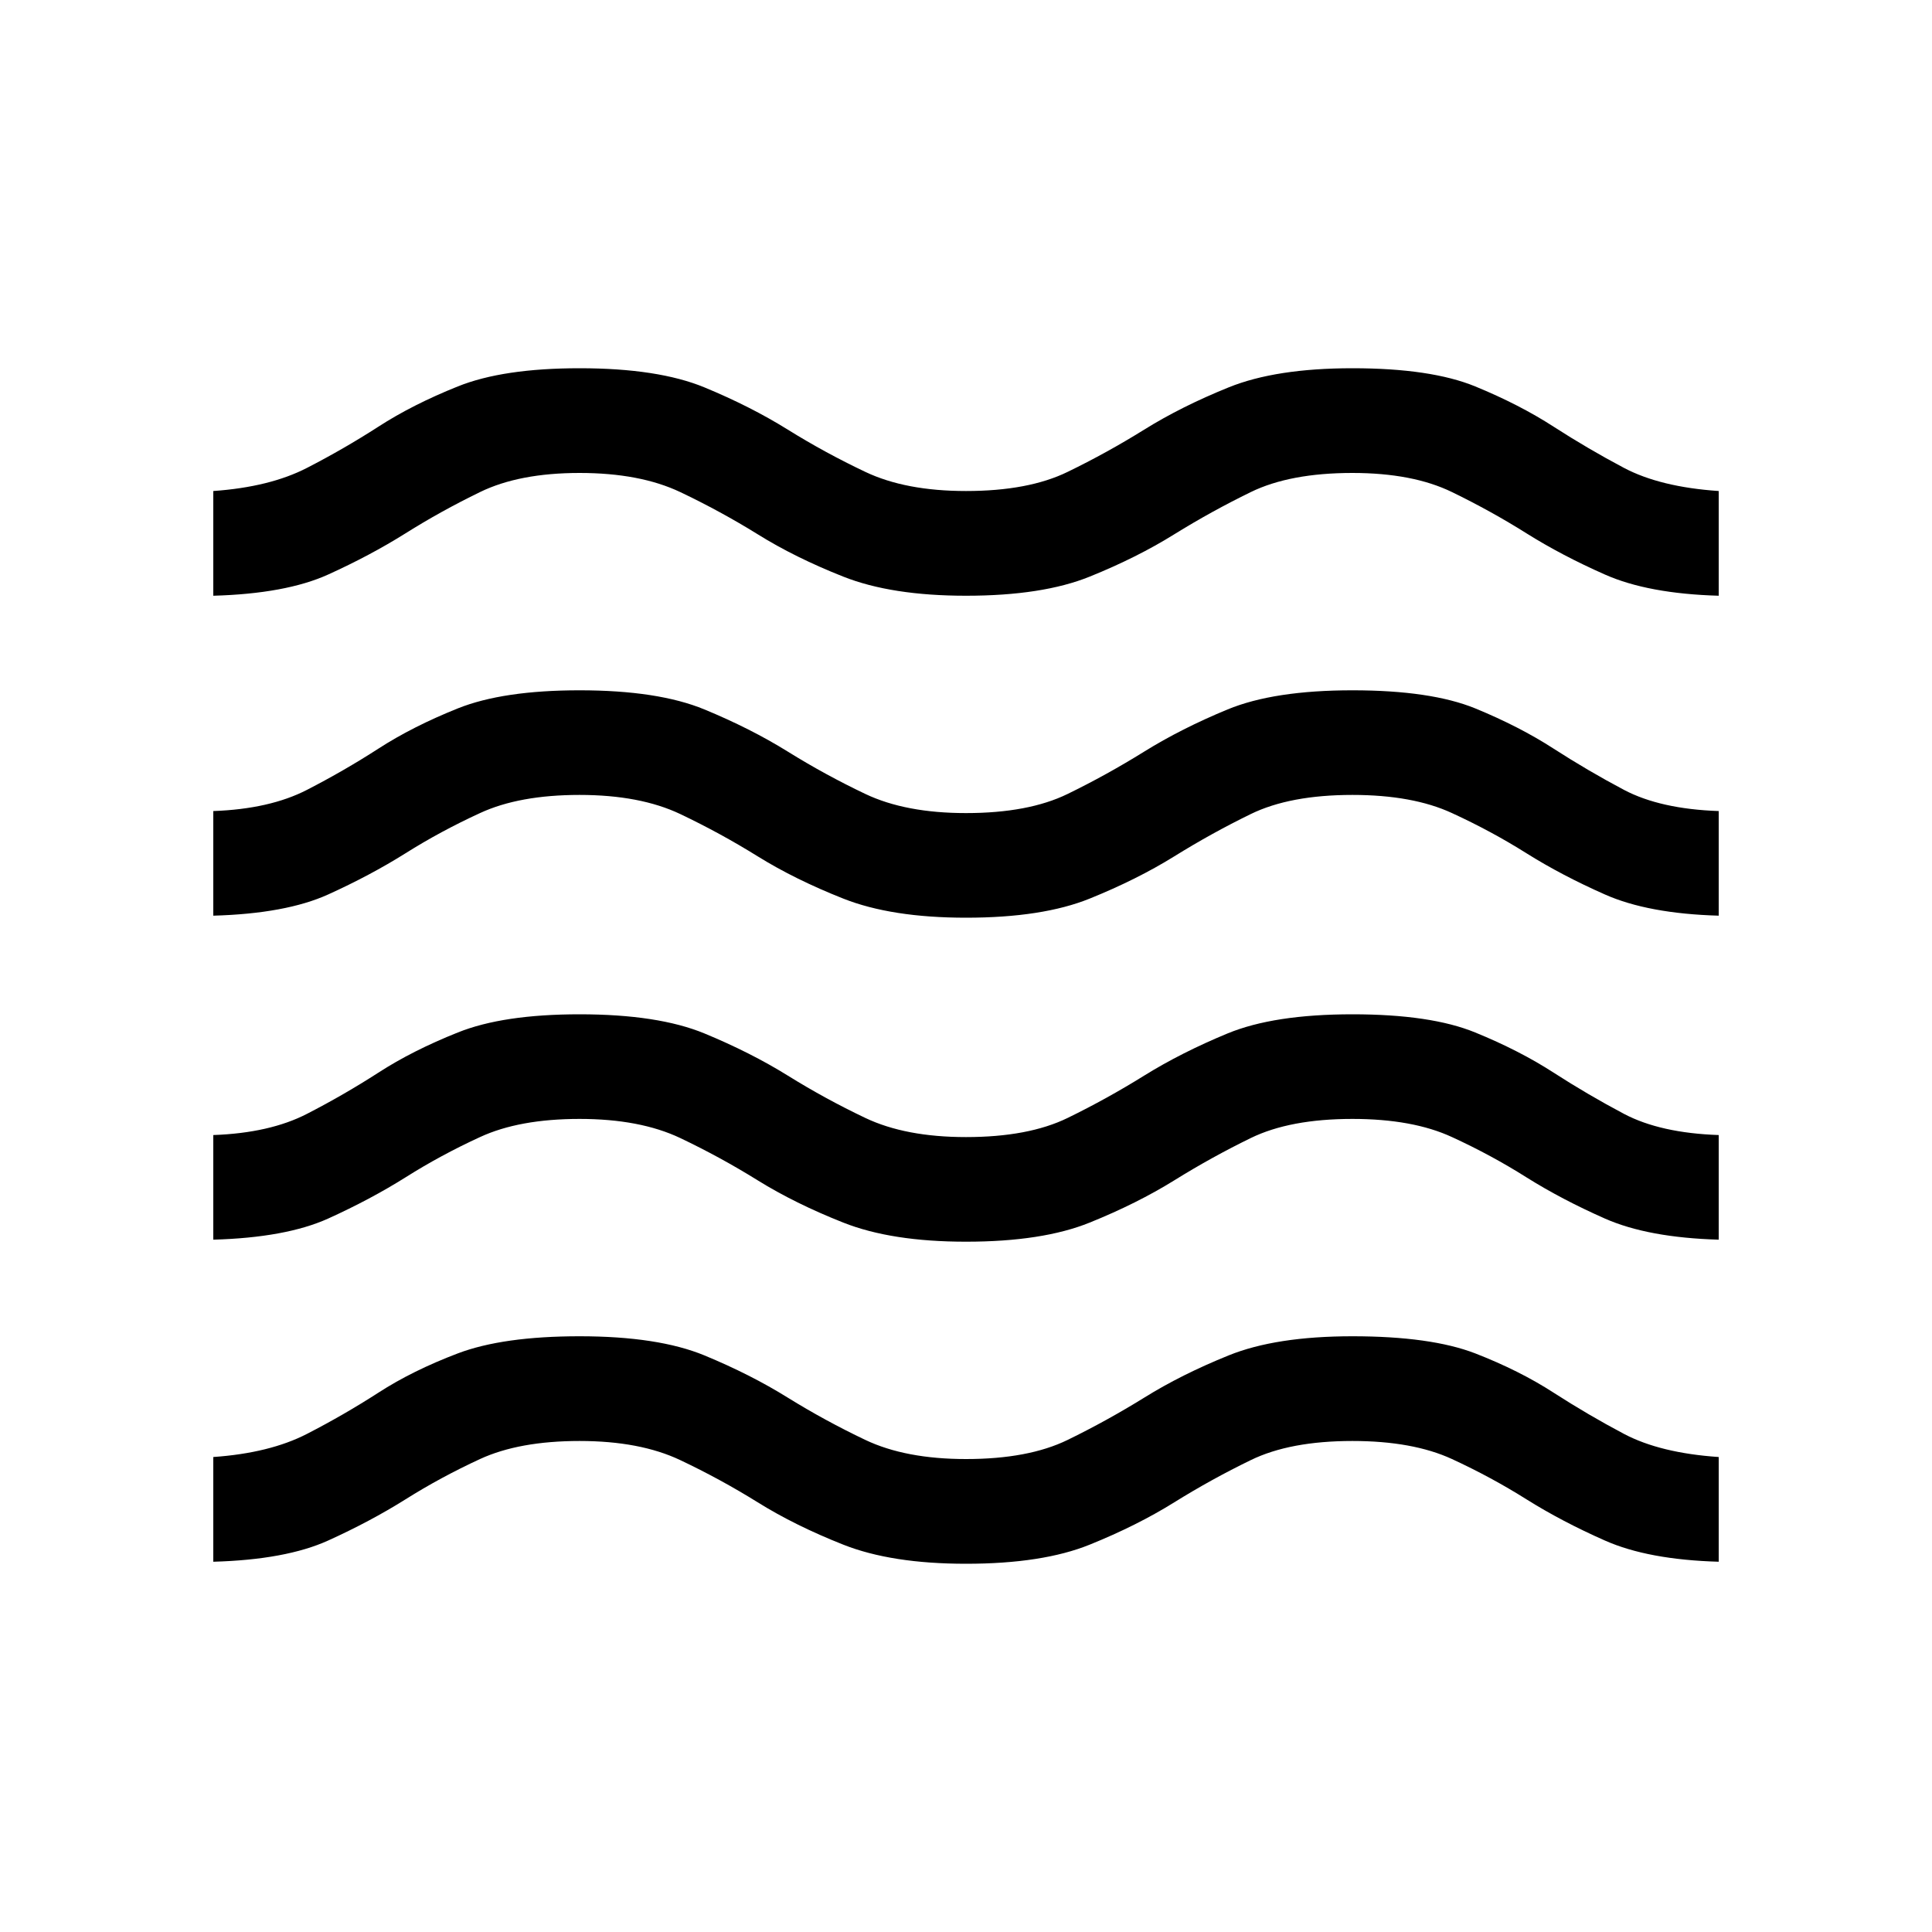 <svg xmlns="http://www.w3.org/2000/svg" viewBox="0 0 20 20"><path d="M2.208 16.167v-1.084q.584-.041.969-.239.385-.198.74-.427.354-.229.823-.407.468-.177 1.26-.177.812 0 1.292.198.479.198.864.438.386.239.802.437.417.198 1.042.198.646 0 1.052-.198t.792-.437q.385-.24.875-.438.489-.198 1.281-.198.812 0 1.271.177.458.178.812.407.355.229.729.427.376.198.98.239v1.084q-.73-.021-1.177-.219-.448-.198-.813-.427-.364-.229-.771-.417-.406-.187-1.031-.187-.646 0-1.052.198-.406.197-.792.437-.385.24-.875.438-.489.198-1.281.198-.771 0-1.271-.198-.5-.198-.885-.438-.386-.24-.802-.437-.417-.198-1.042-.198t-1.031.187q-.407.188-.771.417-.365.229-.802.427-.438.198-1.188.219Zm0-3.334V11.75q.584-.021.969-.219t.74-.427q.354-.229.823-.416Q5.208 10.5 6 10.5q.812 0 1.292.198.479.198.864.437.386.24.802.438.417.198 1.042.198.646 0 1.052-.198t.792-.438q.385-.239.864-.437.48-.198 1.292-.198t1.271.188q.458.187.812.416.355.229.729.427.376.198.98.219v1.083q-.73-.021-1.177-.218-.448-.198-.813-.427-.364-.23-.771-.417-.406-.188-1.031-.188-.646 0-1.052.198t-.792.438q-.385.239-.875.437-.489.198-1.281.198-.771 0-1.271-.198-.5-.198-.885-.437-.386-.24-.802-.438-.417-.198-1.042-.198t-1.031.188q-.407.187-.771.417-.365.229-.802.427-.438.197-1.188.218Zm0-3.354V8.396q.584-.021.969-.219t.74-.427q.354-.229.823-.417.468-.187 1.26-.187.812 0 1.292.198.479.198.864.437.386.24.802.438.417.198 1.042.198.646 0 1.052-.198t.792-.438q.385-.239.864-.437.48-.198 1.292-.198t1.271.187q.458.188.812.417.355.229.729.427.376.198.98.219v1.083q-.73-.021-1.177-.219-.448-.198-.813-.427-.364-.229-.771-.416-.406-.188-1.031-.188-.646 0-1.052.198t-.792.438q-.385.239-.875.437Q10.792 9.5 10 9.5q-.771 0-1.271-.198-.5-.198-.885-.437-.386-.24-.802-.438Q6.625 8.229 6 8.229t-1.031.188q-.407.187-.771.416-.365.229-.802.427-.438.198-1.188.219Zm0-3.312V5.083q.584-.041.969-.239.385-.198.74-.427.354-.229.823-.417.468-.188 1.26-.188.812 0 1.292.198.479.198.864.438.386.24.802.437.417.198 1.042.198.646 0 1.052-.198.406-.197.792-.437.385-.24.875-.438.489-.198 1.281-.198.812 0 1.271.188.458.188.812.417.355.229.729.427.376.198.98.239v1.084q-.73-.021-1.177-.219-.448-.198-.813-.427-.364-.229-.771-.427-.406-.198-1.031-.198-.646 0-1.052.198t-.792.437q-.385.24-.875.438-.489.198-1.281.198-.771 0-1.271-.198-.5-.198-.885-.438-.386-.239-.802-.437Q6.625 4.896 6 4.896t-1.031.198q-.407.198-.771.427-.365.229-.802.427-.438.198-1.188.219Z"/></svg>